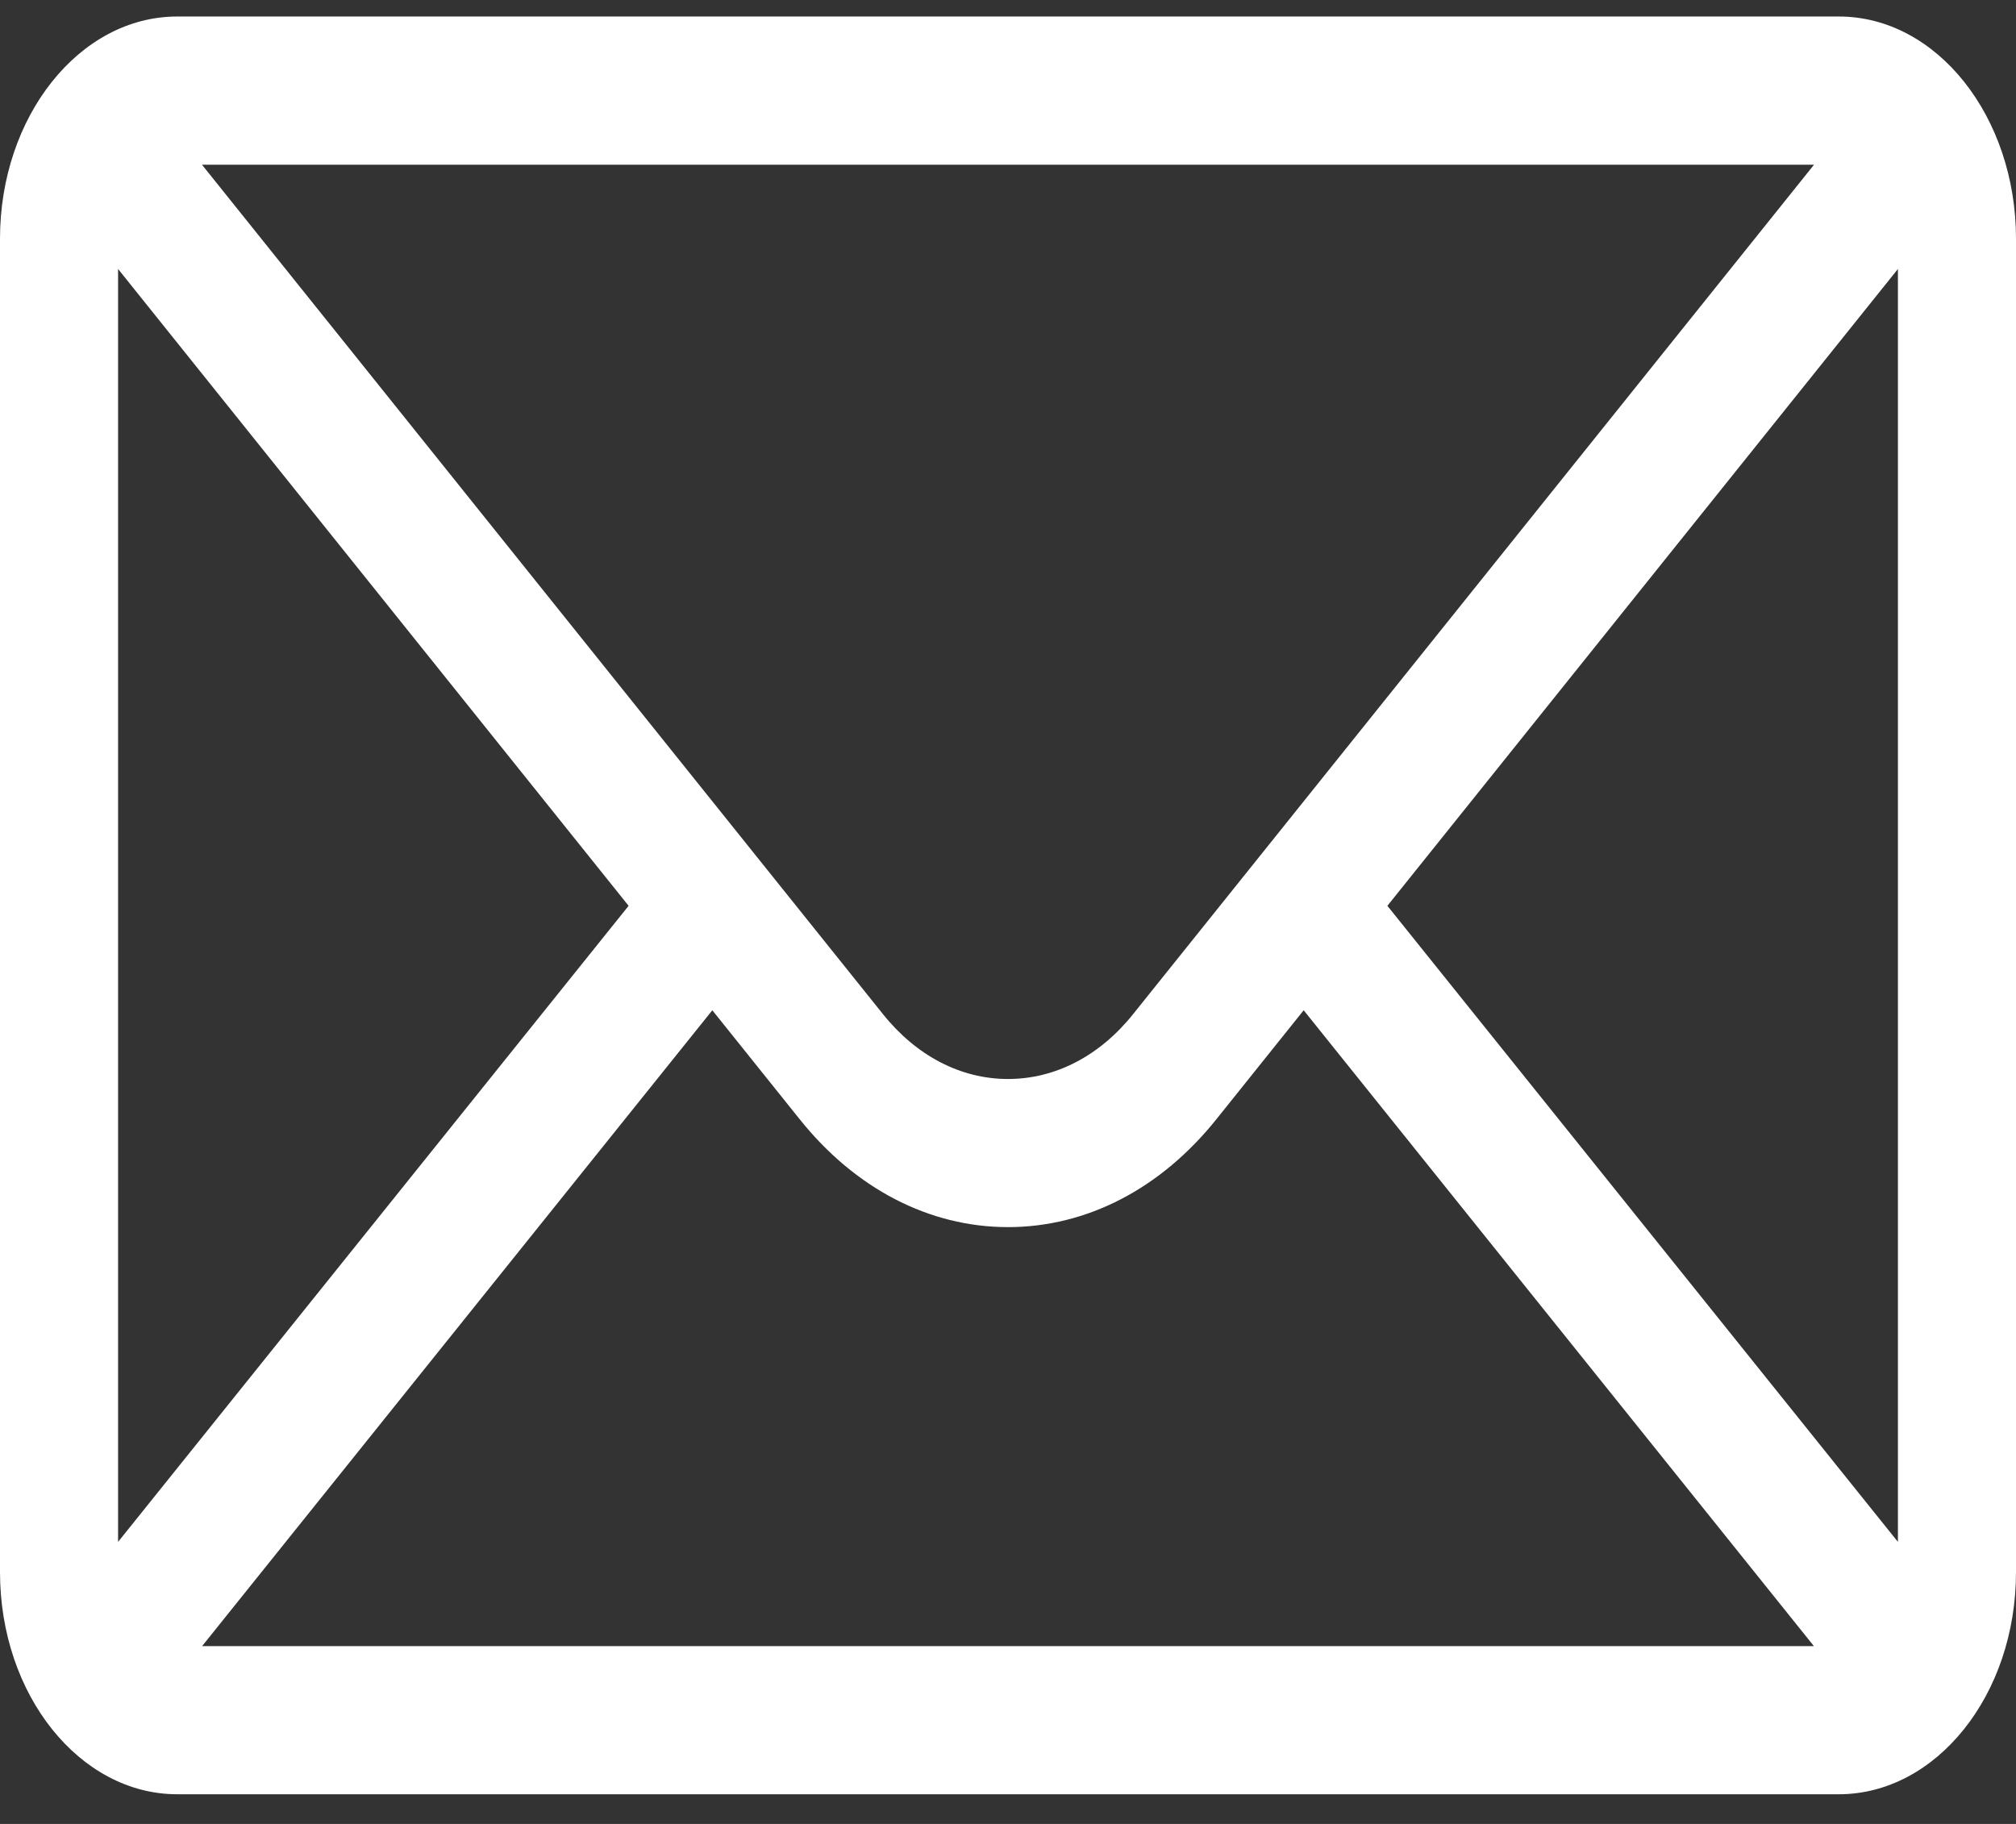 <svg width="21" height="19" viewBox="0 0 21 19" fill="none" xmlns="http://www.w3.org/2000/svg">
<rect x="0" y="0" width="21" height="19" fill="#333333" stroke="none"/>
<g id="&#208;&#156;&#208;&#176;&#208;&#184;&#208;&#187;">
<path id="Vector" d="M19.154 0.172H1.846C0.826 0.172 0 1.215 0 2.487V16.376C0 17.657 0.832 18.691 1.846 18.691H19.154C20.166 18.691 21 17.661 21 16.376V2.487C21 1.217 20.177 0.172 19.154 0.172ZM18.896 1.716C18.519 2.186 12.029 10.282 11.805 10.562C11.457 10.999 10.993 11.24 10.5 11.24C10.007 11.24 9.544 10.999 9.194 10.56C9.043 10.372 2.625 2.366 2.104 1.716H18.896ZM1.23 16.062V2.802L6.548 9.436L1.23 16.062ZM2.105 17.148L7.42 10.524L8.325 11.653C8.906 12.382 9.678 12.783 10.5 12.783C11.322 12.783 12.094 12.382 12.674 11.655L13.58 10.524L18.895 17.148H2.105ZM19.77 16.062L14.452 9.436L19.77 2.802V16.062Z" fill="white"/>
</g>
</svg>
